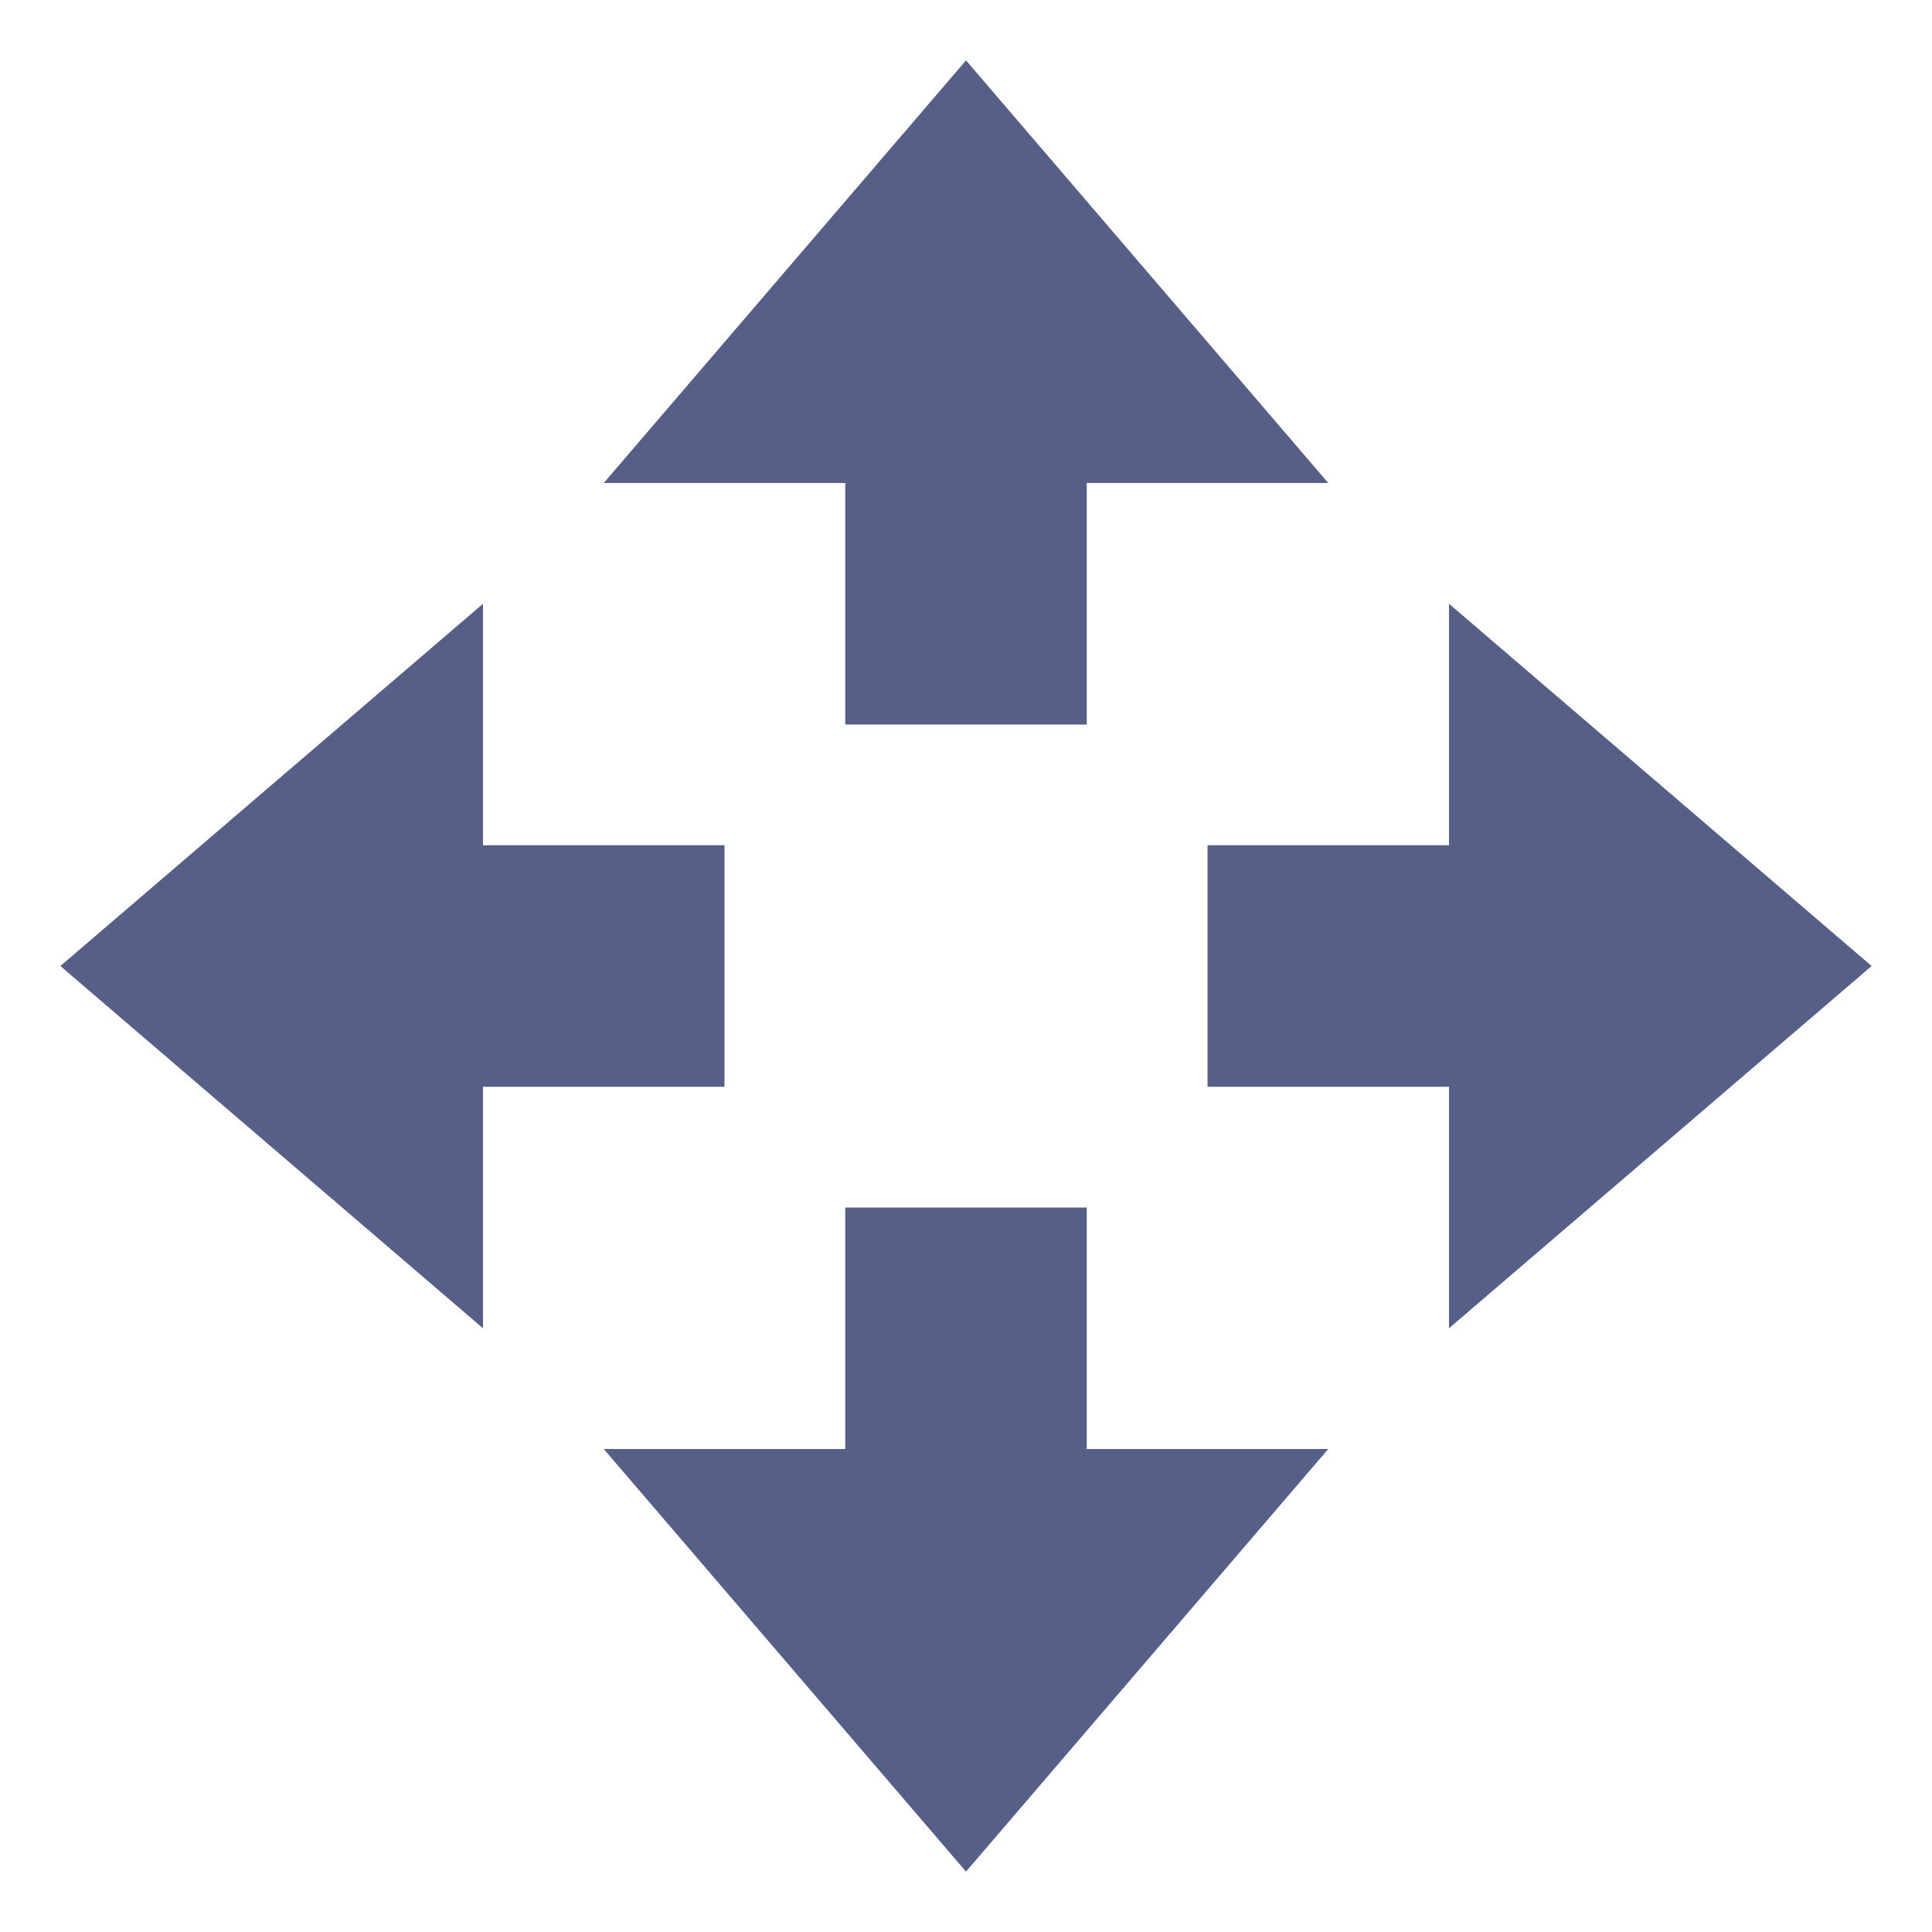 <svg xmlns="http://www.w3.org/2000/svg" width="16" height="16" version="1.1">
 <path style="fill:#565f88" d="M 8,15.5 5,12 H 7 V 10 H 9 V 12 H 11 Z"/>
 <path style="fill:#565f88" d="M 8,0.5 5,4 H 7 V 6 H 9 V 4 H 11 Z"/>
 <path style="fill:#565f88" d="M 15.5,8 12,5 V 7 H 10 V 9 H 12 V 11 Z"/>
 <path style="fill:#565f88" d="M 0.5,8 4,5 V 7 H 6 V 9 H 4 V 11 Z"/>
</svg>
